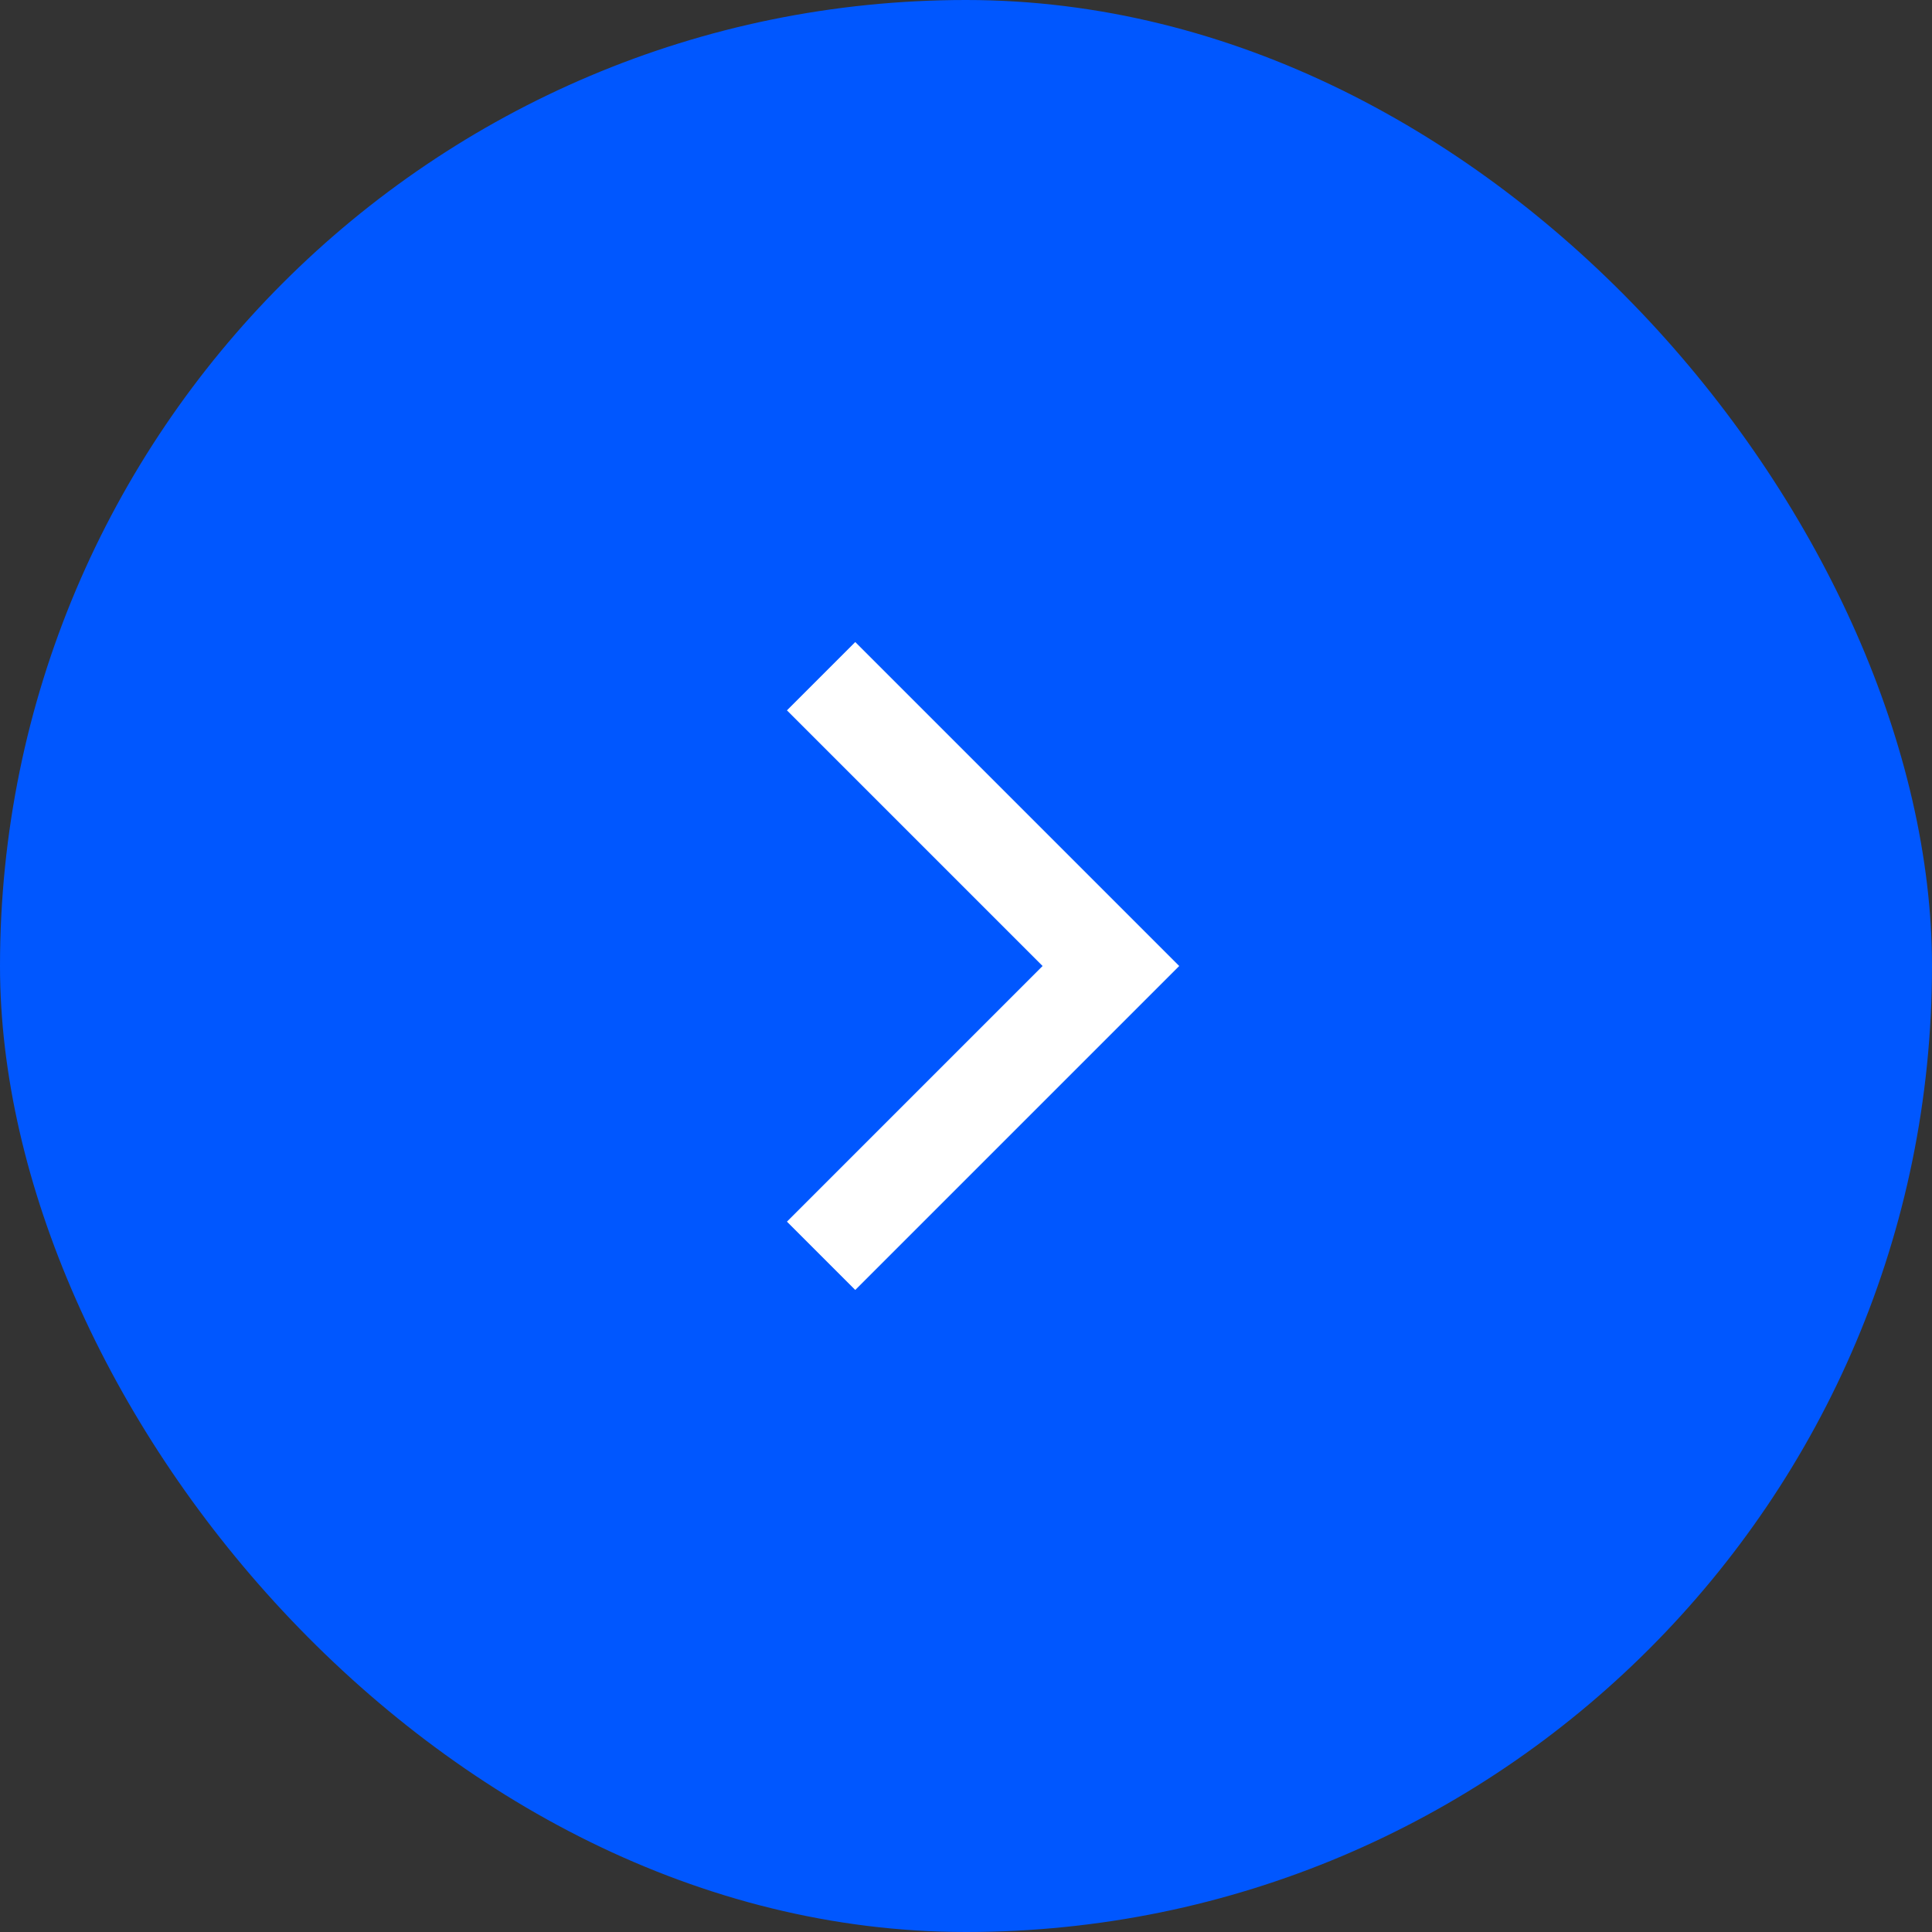 <svg width="40" height="40" fill="none" xmlns="http://www.w3.org/2000/svg"><rect width="100%" height="100%" fill="#333333" stroke="none"/><rect width="40" height="40" rx="20" fill="#0057FF"/><path d="M17 14l6 6-6 6" stroke="#fff" stroke-width="2"/></svg>